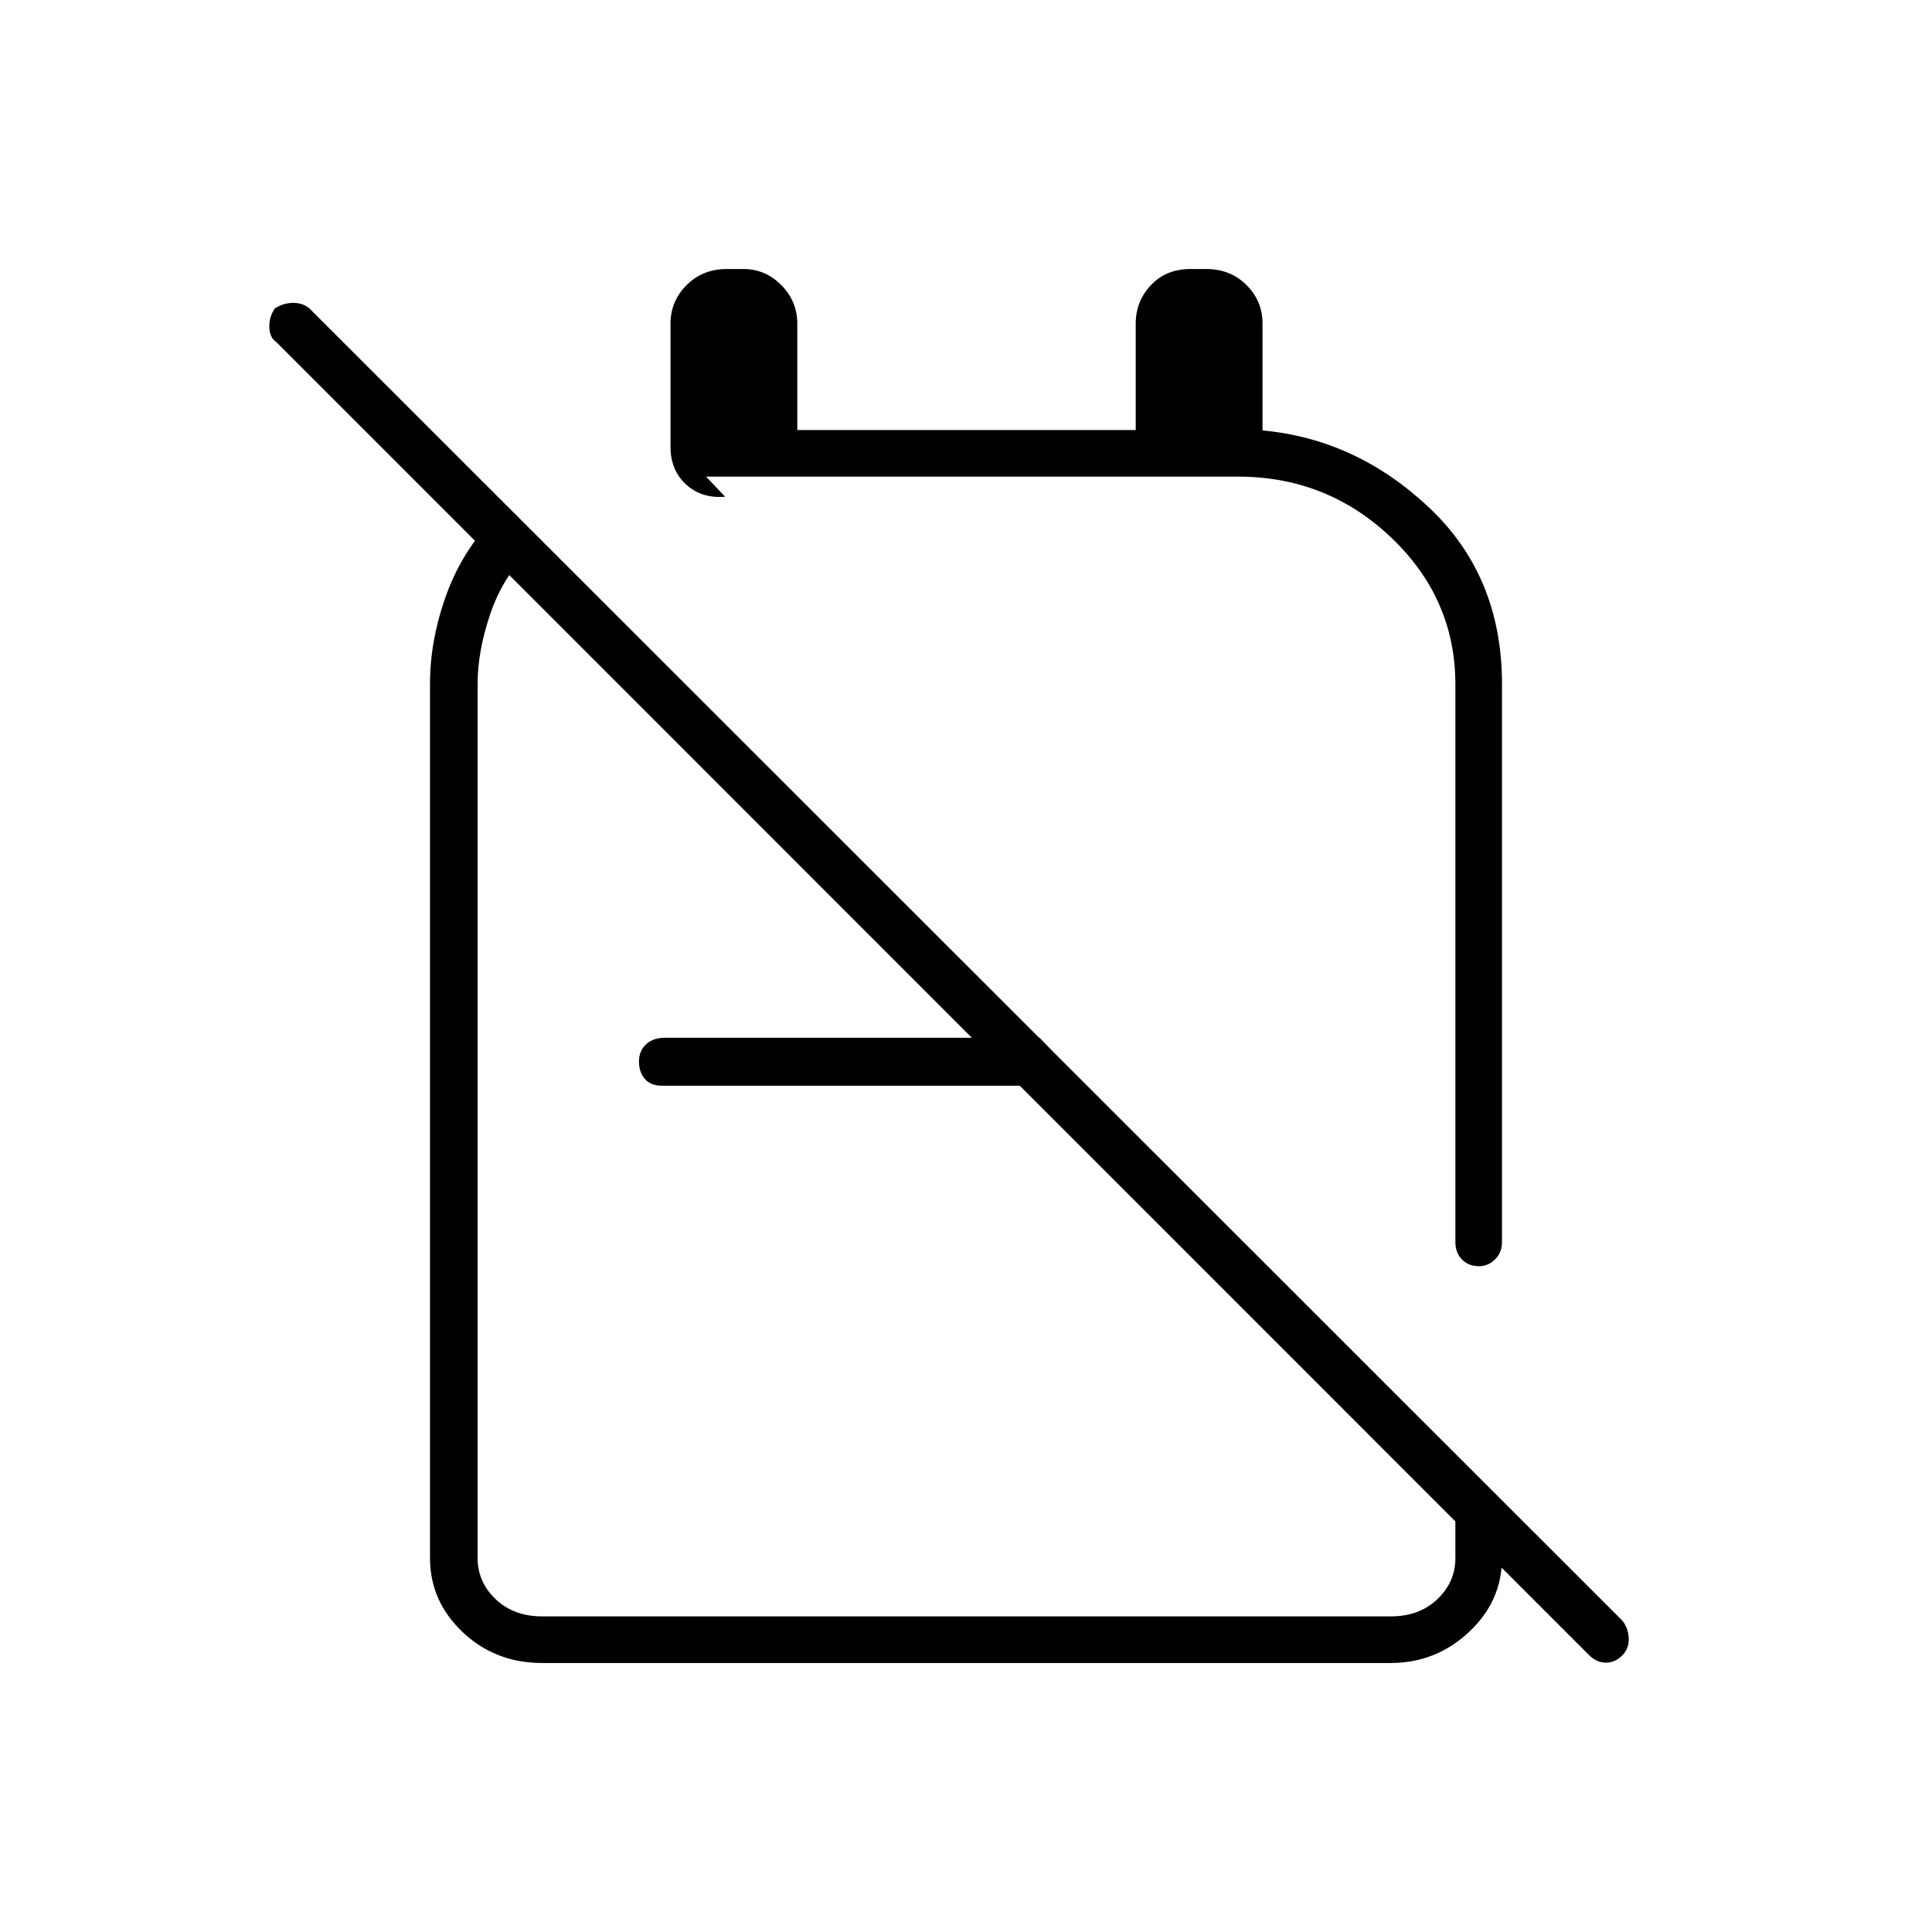 <svg xmlns="http://www.w3.org/2000/svg" height="40" viewBox="0 -960 960 960" width="40"><path d="M599.33-826.33q12.07 0 20.04 7.96 7.96 7.97 7.96 18.92v53.33q46.67 4.29 82.84 38.4 36.16 34.11 36.16 87.59v277.3q0 5.26-3.47 8.63-3.48 3.37-7.86 3.37-5.33 0-8.58-3.37t-3.25-8.63v-277.08q0-42.59-31.83-72.92-31.82-30.34-76.24-30.34H350.83l9.5 10q-11.85.93-19.51-6.18-7.65-7.11-7.65-18.65v-61.17q0-11.11 7.96-19.13 7.97-8.03 20.04-8.03h8.25q10.93 0 18.84 8.03 7.91 8.02 7.91 19.13v52.84h168.16v-52.84q0-11.11 7.55-19.13 7.55-8.03 19.62-8.03h7.83Zm-82.77 382 23.11 23.83h-210.5q-5.92 0-8.8-3.44-2.87-3.44-2.87-8.52 0-5.09 3.2-8.31 3.2-3.23 8.63-3.56h187.23Zm10.27-82.84Zm-49.66 77.84Zm-233.34-251.5L261-683.67q-11.36 10.93-17.51 29.11-6.16 18.18-6.16 34.39v434.34q0 12 9 20.5t23 8.5h421.84q14 0 23-8.5t9-20.5V-237l23.16 22.83v28.34q0 21.47-16.46 36.82-16.46 15.34-38.7 15.34H269.33q-23.22 0-39.44-15.34-16.22-15.35-16.22-36.82v-434.48q0-20.91 7.5-42.47 7.5-21.55 22.66-38.05Zm545.61 563.09L137.33-790q-3.33-2.17-3.5-7.41-.16-5.23 2.79-9.42 4.31-2.67 9.07-2.67 4.77 0 8.04 2.74l652.54 652.19q2.84 3.74 3.04 8.74.19 5-3.22 8.41-3.59 3.59-8.17 3.59-4.59 0-8.48-3.91Z"/></svg>